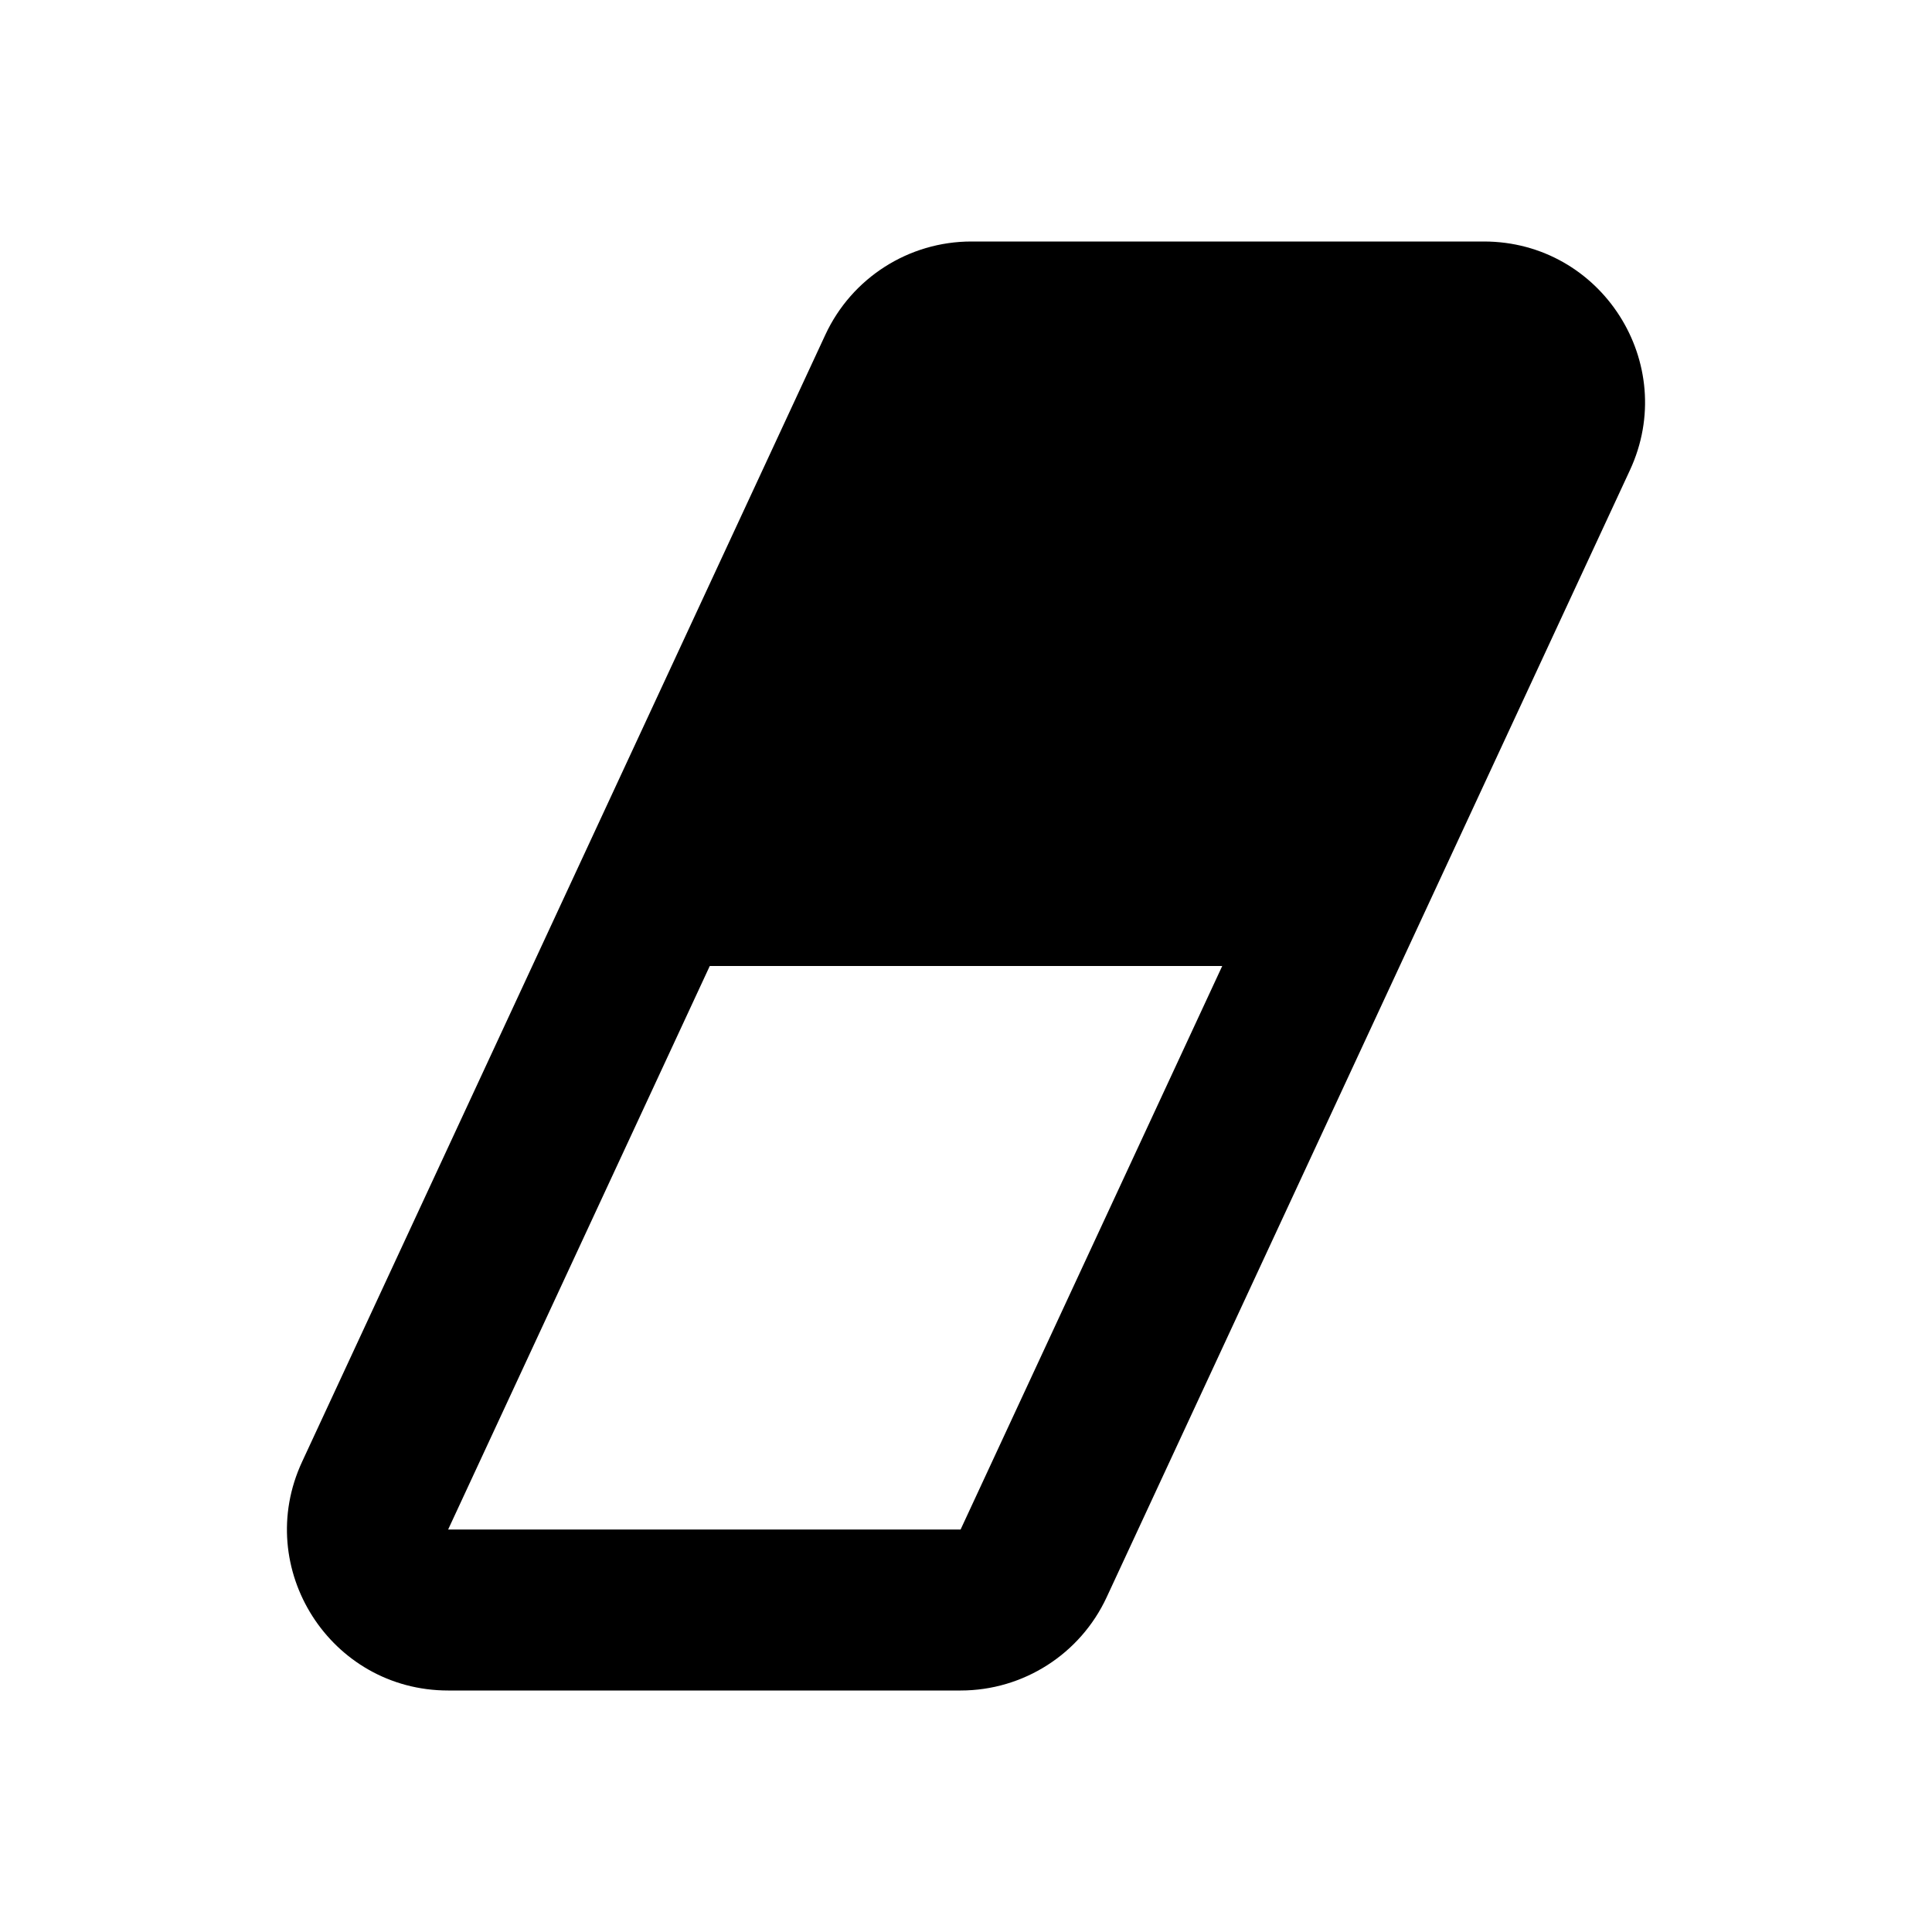 <?xml version="1.0" encoding="utf-8"?>
<svg width="24" height="24" viewBox="0 0 24 24" xmlns="http://www.w3.org/2000/svg">
	<path fill-rule="evenodd" clip-rule="evenodd" d="
	M12.067 3
	C11.288 3 10.581 3.452 10.253 4.158
	L3.753 18.158
	C3.137 19.483 4.105 21 5.567 21
	H11.933
	C12.712 21 13.419 20.548 13.747 19.842
	L20.247 5.842
	C20.863 4.517 19.895 3 18.433 3
	H12.067
	Z
	M8.817 12
	L5.567 19
	H11.933
	L15.183 12
	H8.817
	Z" fill="currentColor"/>
</svg>